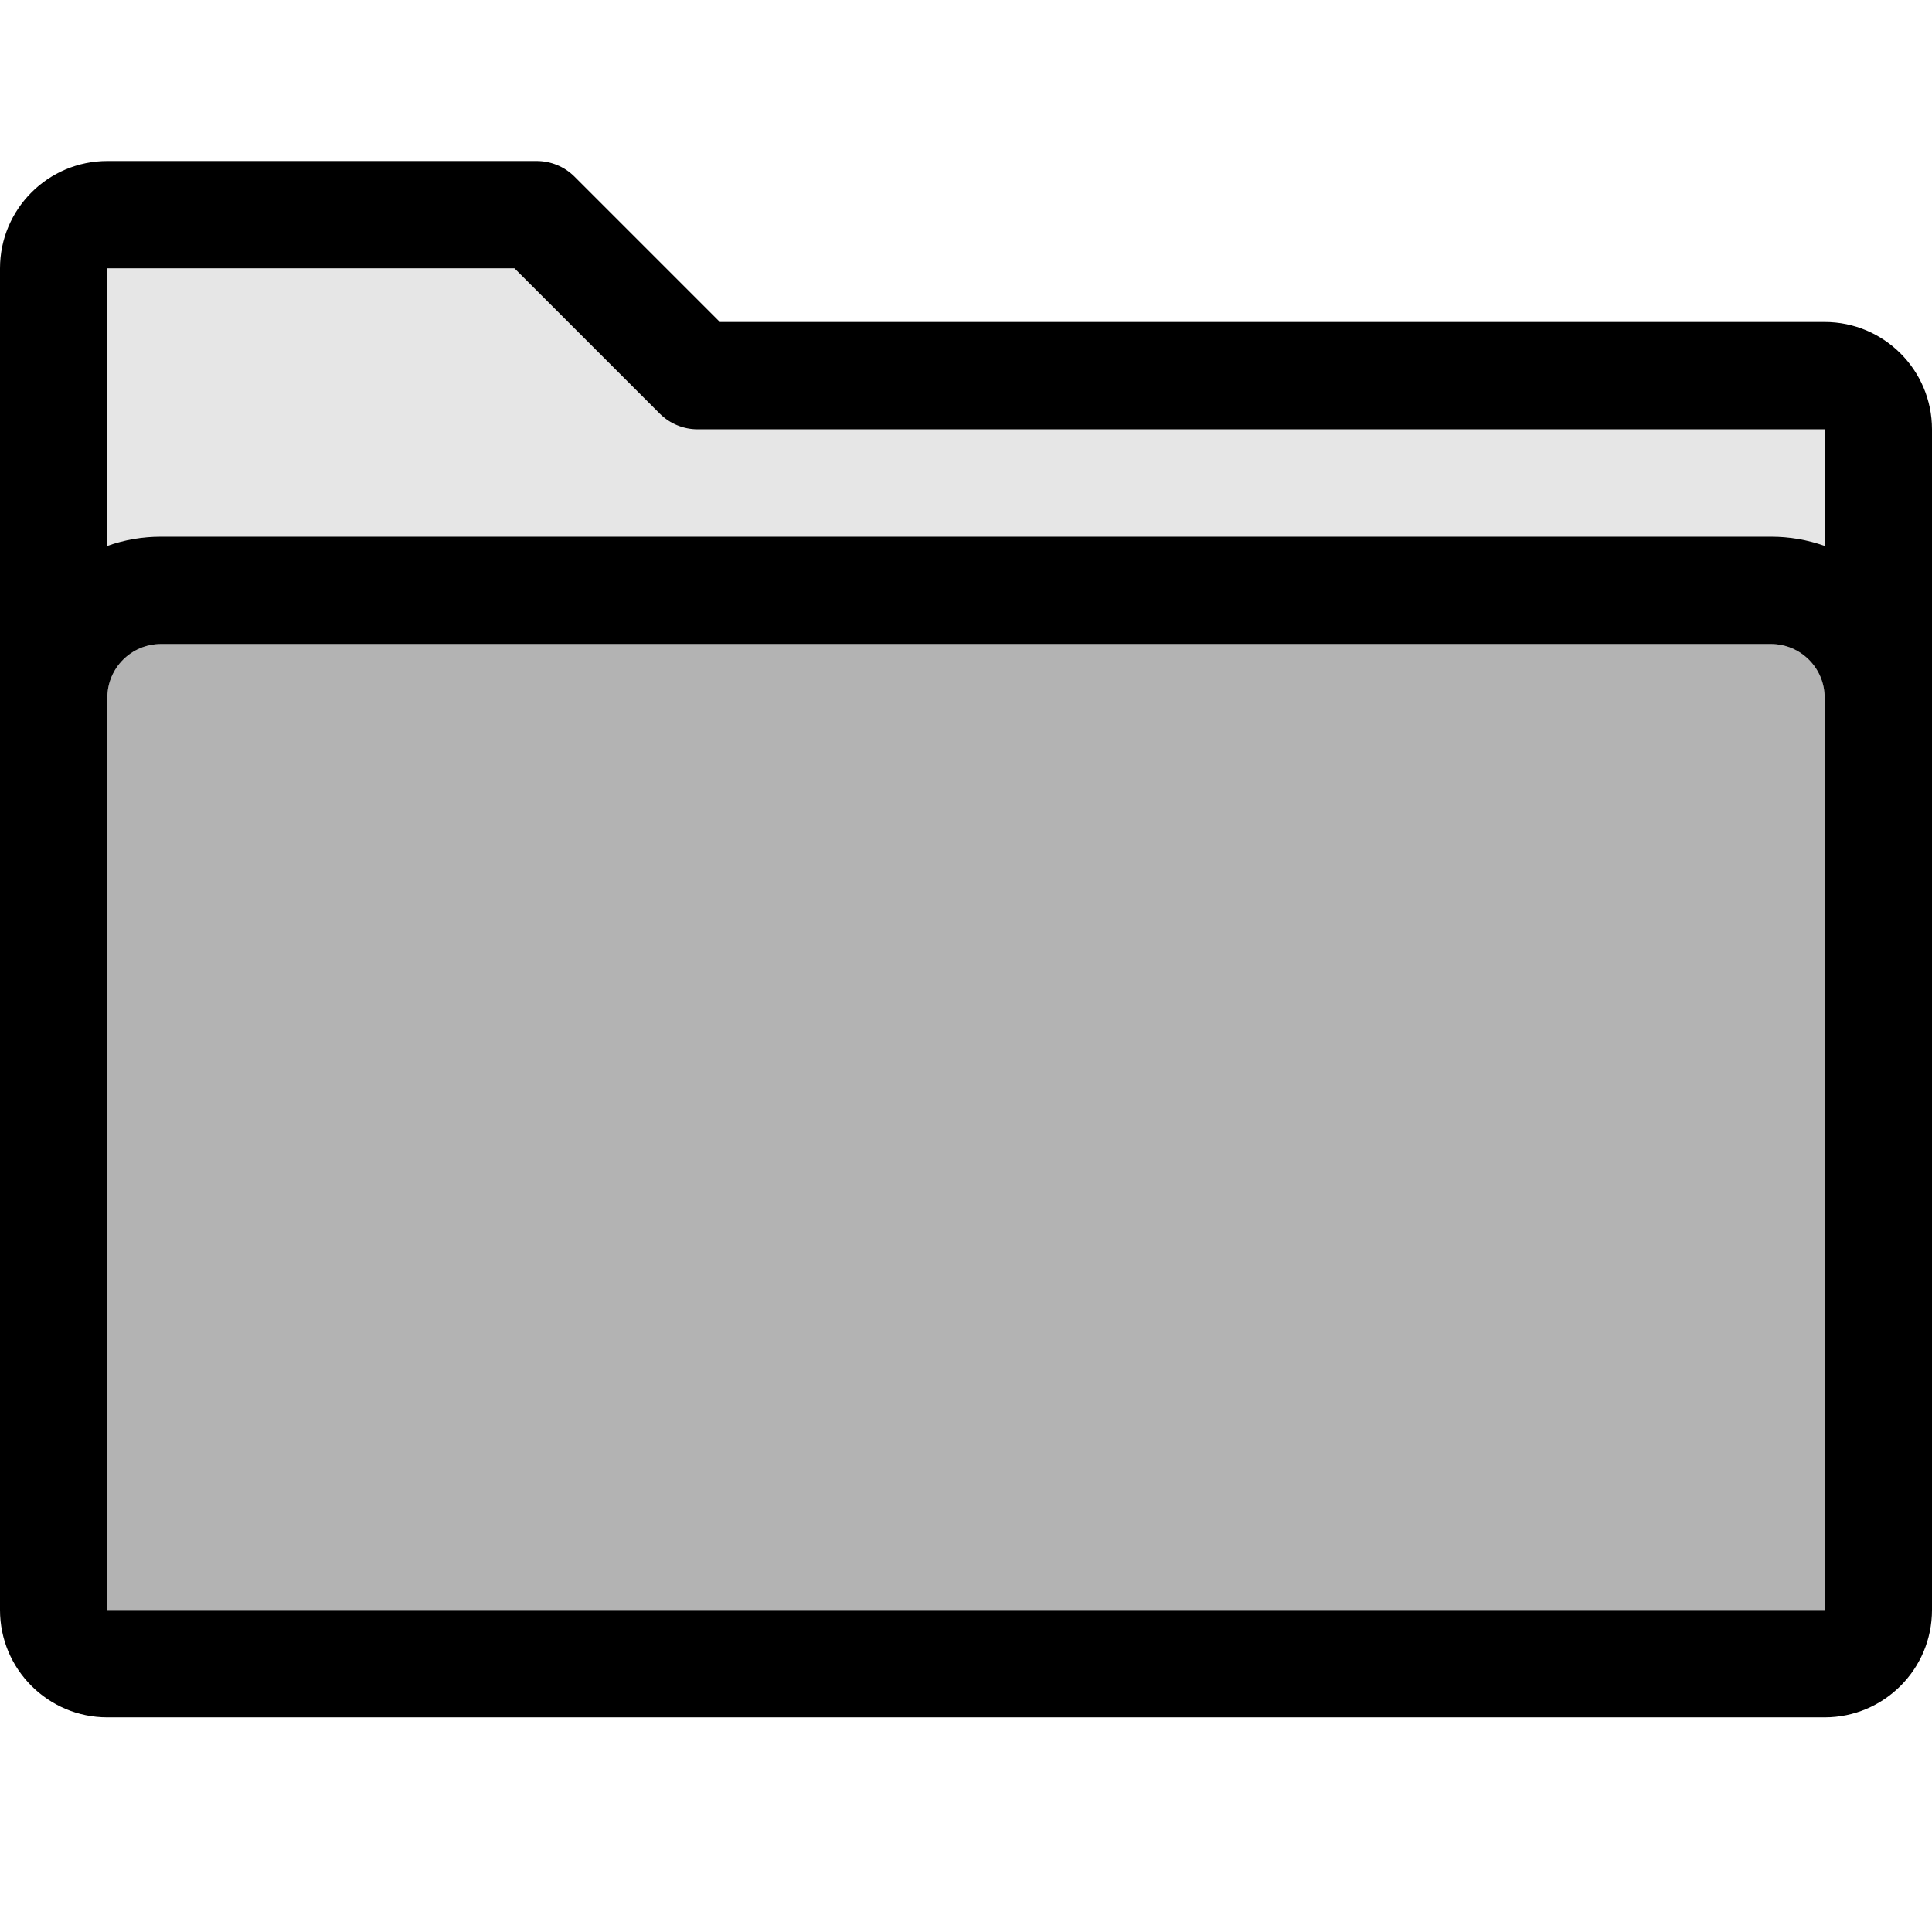 <?xml version="1.0" encoding="UTF-8" standalone="no"?>
<!DOCTYPE svg PUBLIC "-//W3C//DTD SVG 1.1//EN" "http://www.w3.org/Graphics/SVG/1.1/DTD/svg11.dtd">
<svg width="100%" height="100%" viewBox="0 0 36 36" version="1.1" xmlns="http://www.w3.org/2000/svg" xmlns:xlink="http://www.w3.org/1999/xlink" xml:space="preserve" xmlns:serif="http://www.serif.com/" style="fill-rule:evenodd;clip-rule:evenodd;stroke-linejoin:round;stroke-miterlimit:2;">
    <rect id="SidebarGenericFolder" x="0" y="0" width="36" height="36" style="fill:none;"/>
    <clipPath id="_clip1">
        <rect x="0" y="0" width="36" height="36"/>
    </clipPath>
    <g clip-path="url(#_clip1)">
        <path d="M13.414,6L34,6C35.104,6 36,6.896 36,8L36,30C36,31.104 35.104,32 34,32L2,32C0.896,32 0,31.104 0,30L0,5C0,3.896 0.896,3 2,3L10,3C10.256,3 10.512,3.098 10.707,3.293L13.414,6ZM34,30C34,30 34,30 34,30ZM3,12C2.448,12 2,12.448 2,13L2,30L34,30L34,13C34,12.448 33.552,12 33,12L3,12ZM34,10.171L34,8L13,8L13,8C12.744,8 12.488,7.902 12.293,7.707L9.586,5L2,5L2,10.171C2.313,10.06 2.649,10 3,10L33,10C33.351,10 33.687,10.06 34,10.171Z"/>
        <path d="M34,13C34,12.735 33.895,12.48 33.707,12.293C33.52,12.105 33.265,12 33,12C28.225,12 7.775,12 3,12C2.735,12 2.48,12.105 2.293,12.293C2.105,12.48 2,12.735 2,13C2,16.782 2,30 2,30L34,30L34,13Z" style="fill-opacity:0.3;"/>
        <path d="M33,10L3,10C2.66,10.001 2.324,10.058 2.003,10.17L2,10.171L2,5L9.586,5L12.293,7.707C12.488,7.902 12.744,8 13,8L13,8L34,8L34,10.171C33.687,10.06 33.351,10 33,10Z" style="fill-opacity:0.1;"/>
    </g>
</svg>
